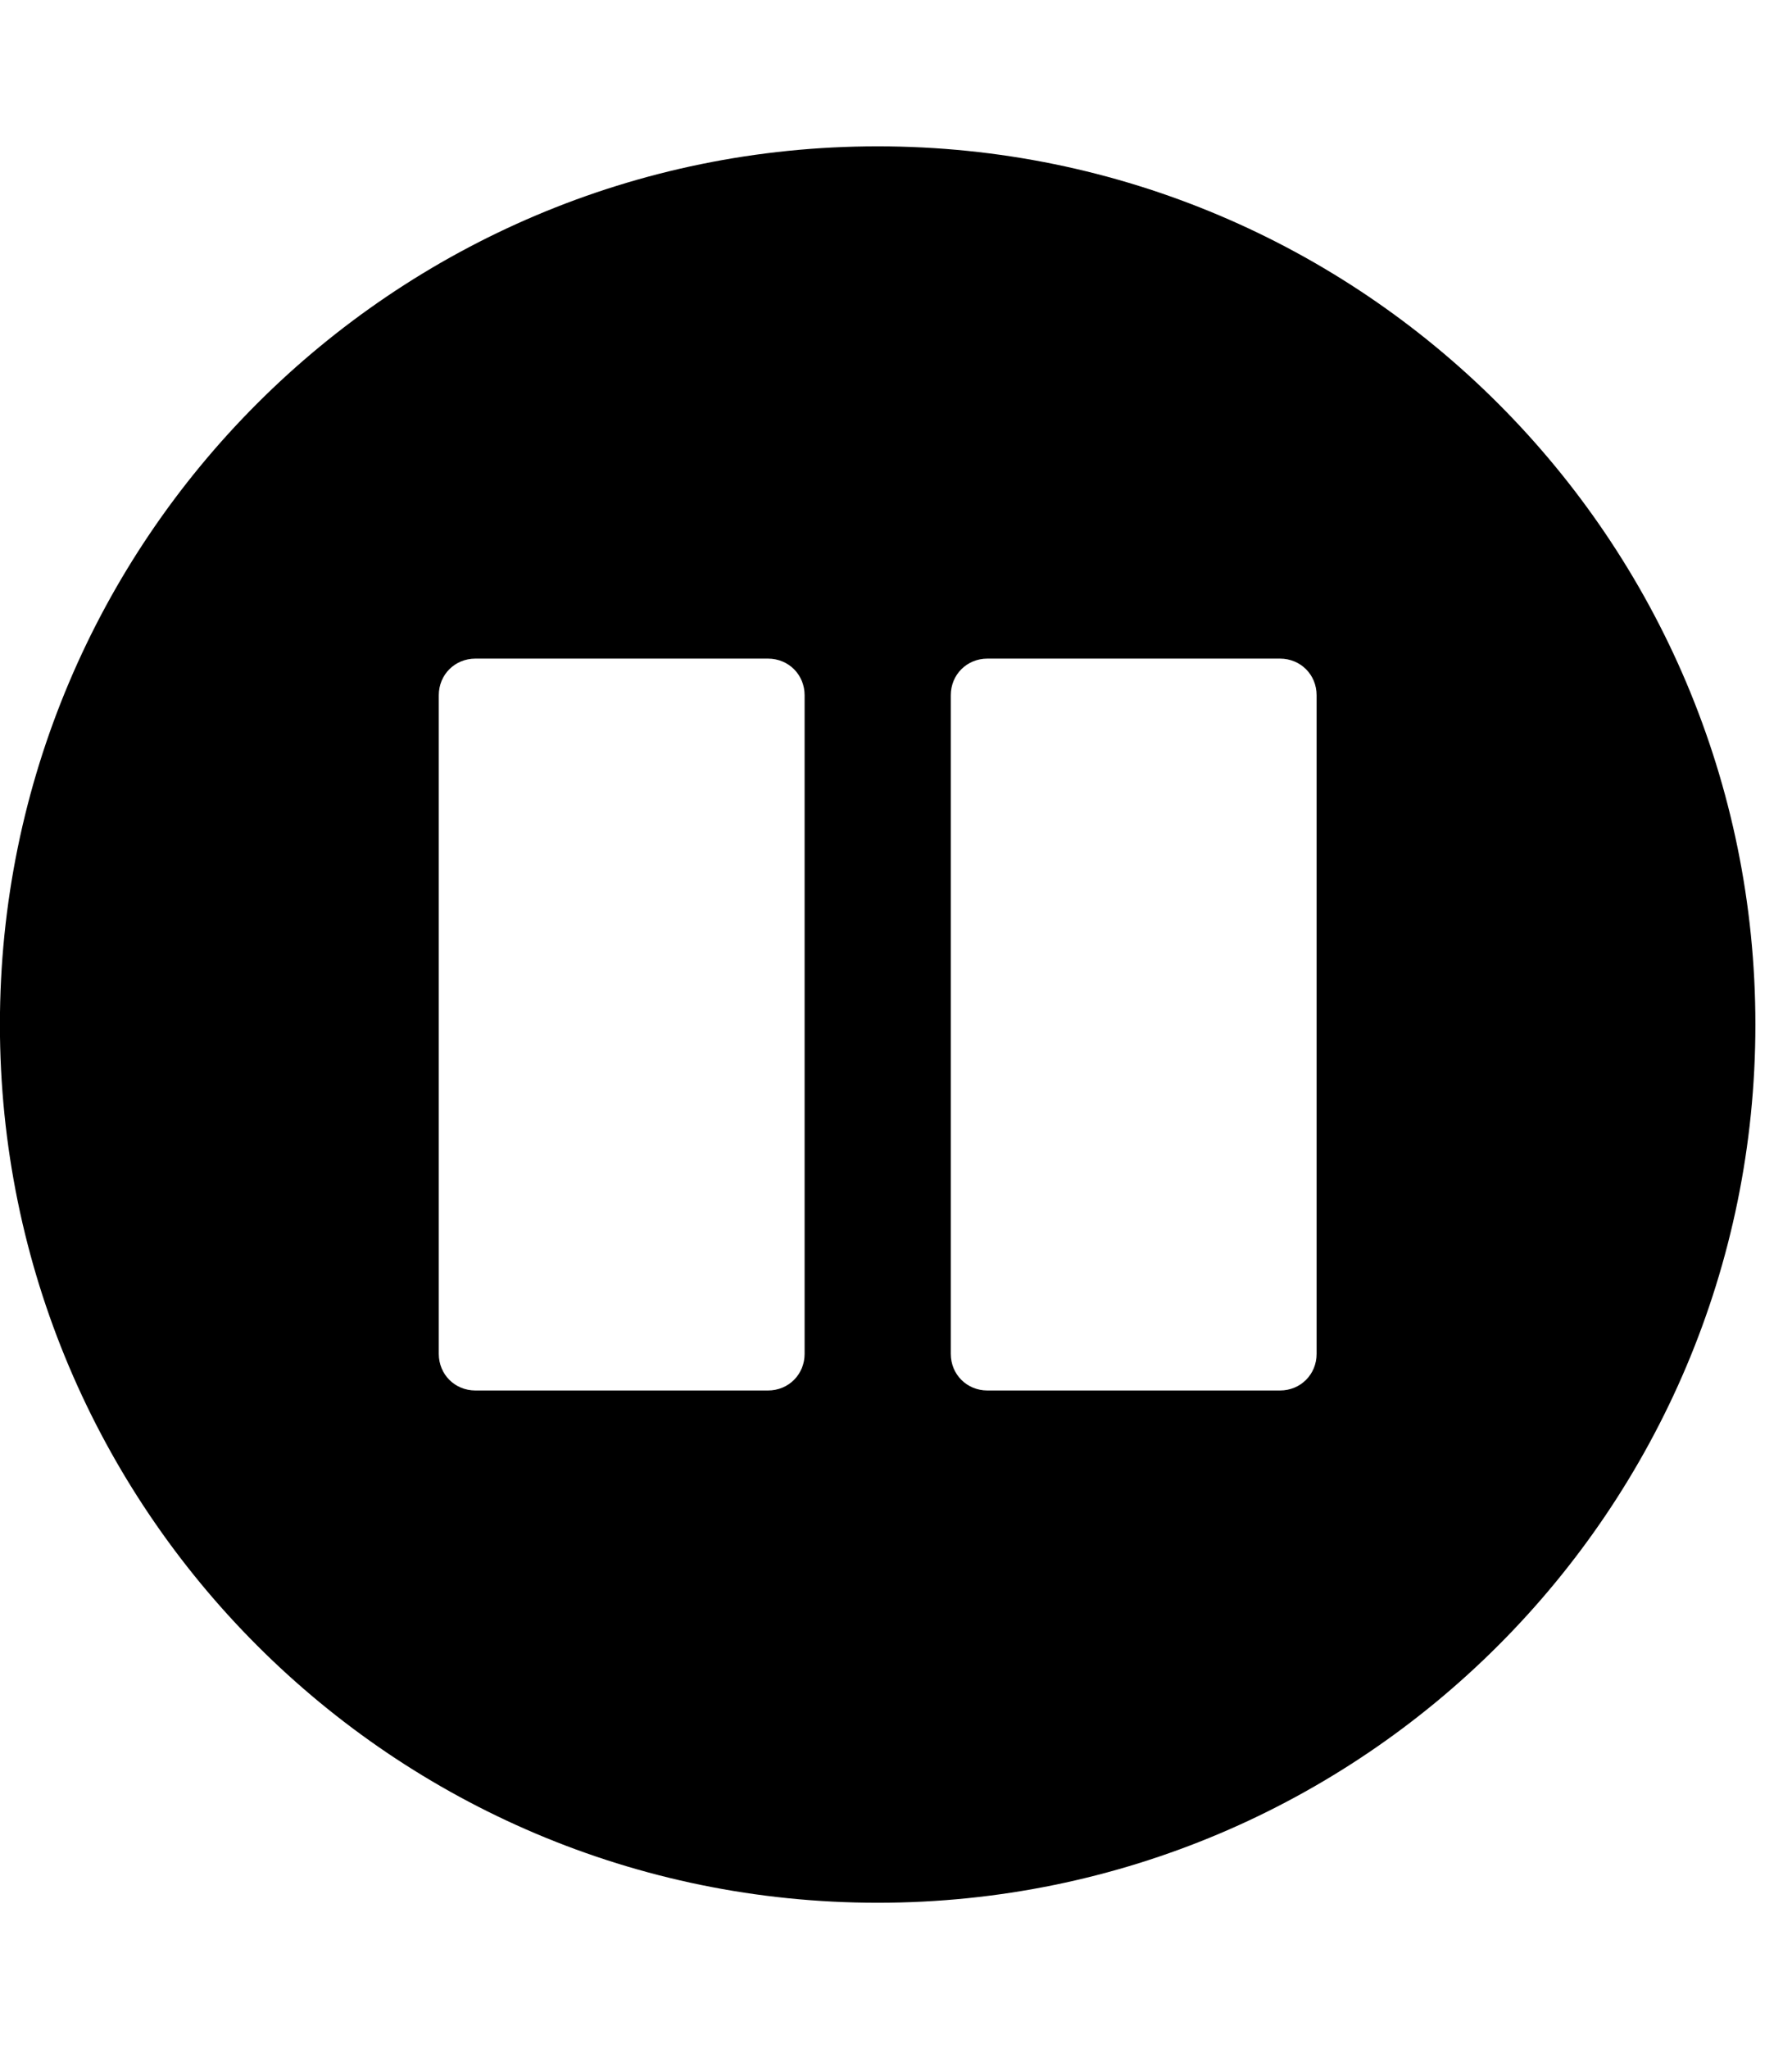 <!-- Generated by IcoMoon.io -->
<svg version="1.1" xmlns="http://www.w3.org/2000/svg" width="21" height="24" viewBox="0 0 21 24">
<path d="M9.429 15.857v-7.714c0-0.241-0.188-0.429-0.429-0.429h-3.429c-0.241 0-0.429 0.188-0.429 0.429v7.714c0 0.241 0.188 0.429 0.429 0.429h3.429c0.241 0 0.429-0.188 0.429-0.429zM15.429 15.857v-7.714c0-0.241-0.188-0.429-0.429-0.429h-3.429c-0.241 0-0.429 0.188-0.429 0.429v7.714c0 0.241 0.188 0.429 0.429 0.429h3.429c0.241 0 0.429-0.188 0.429-0.429zM20.571 12c0 5.679-4.607 10.286-10.286 10.286s-10.286-4.607-10.286-10.286 4.607-10.286 10.286-10.286 10.286 4.607 10.286 10.286z"></path>
</svg>

